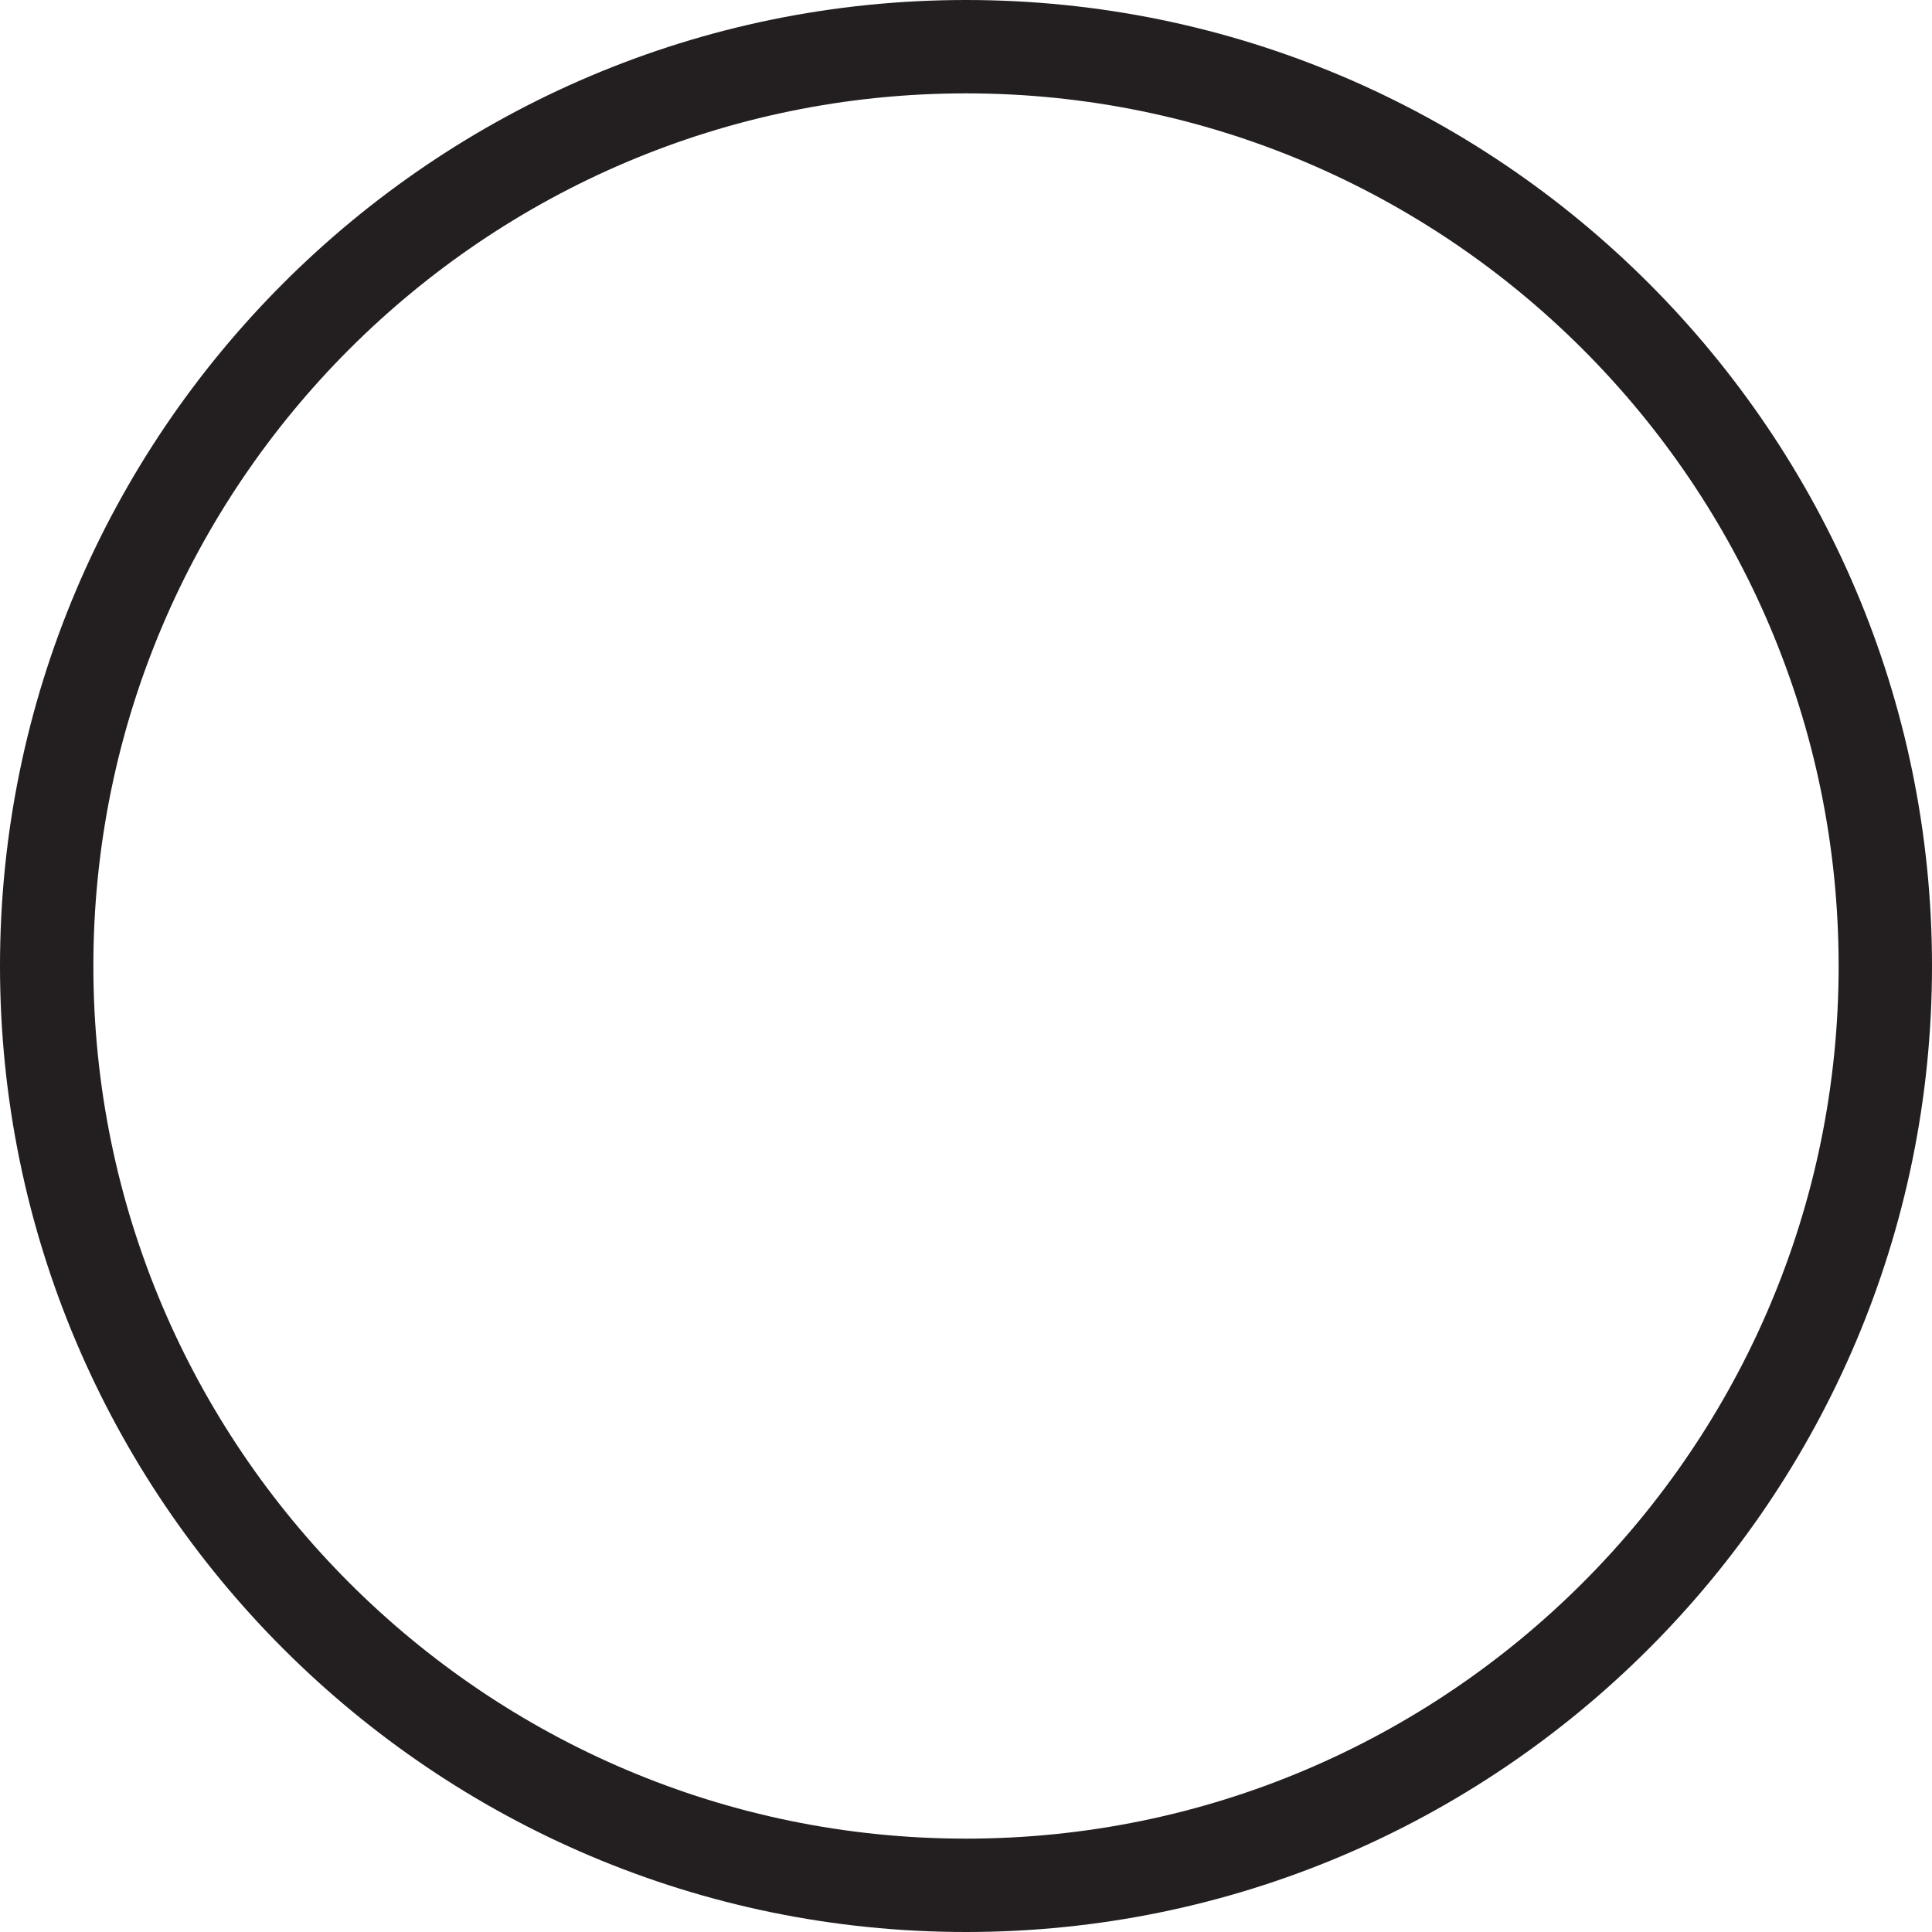 <?xml version="1.0" encoding="utf-8"?>
<!-- Generator: Adobe Illustrator 23.0.1, SVG Export Plug-In . SVG Version: 6.00 Build 0)  -->
<svg version="1.1" id="Layer_1" xmlns="http://www.w3.org/2000/svg" xmlns:xlink="http://www.w3.org/1999/xlink" x="0px" y="0px"
	 viewBox="0 0 40 40" style="enable-background:new 0 0 40 40;" xml:space="preserve">
<style type="text/css">
	.st0{fill:#231F20;}
</style>
<g id="Art">
	<g>
		<path class="st0" d="M20,40C8.972,40,0,31.028,0,20S8.972,0,20,0c11.029,0,20,8.972,20,20S31.028,40,20,40z M20,1.933
			C10.038,1.933,1.933,10.038,1.933,20S10.038,38.067,20,38.067S38.067,29.962,38.067,20S29.962,1.933,20,1.933z"/>
	</g>
</g>
</svg>
